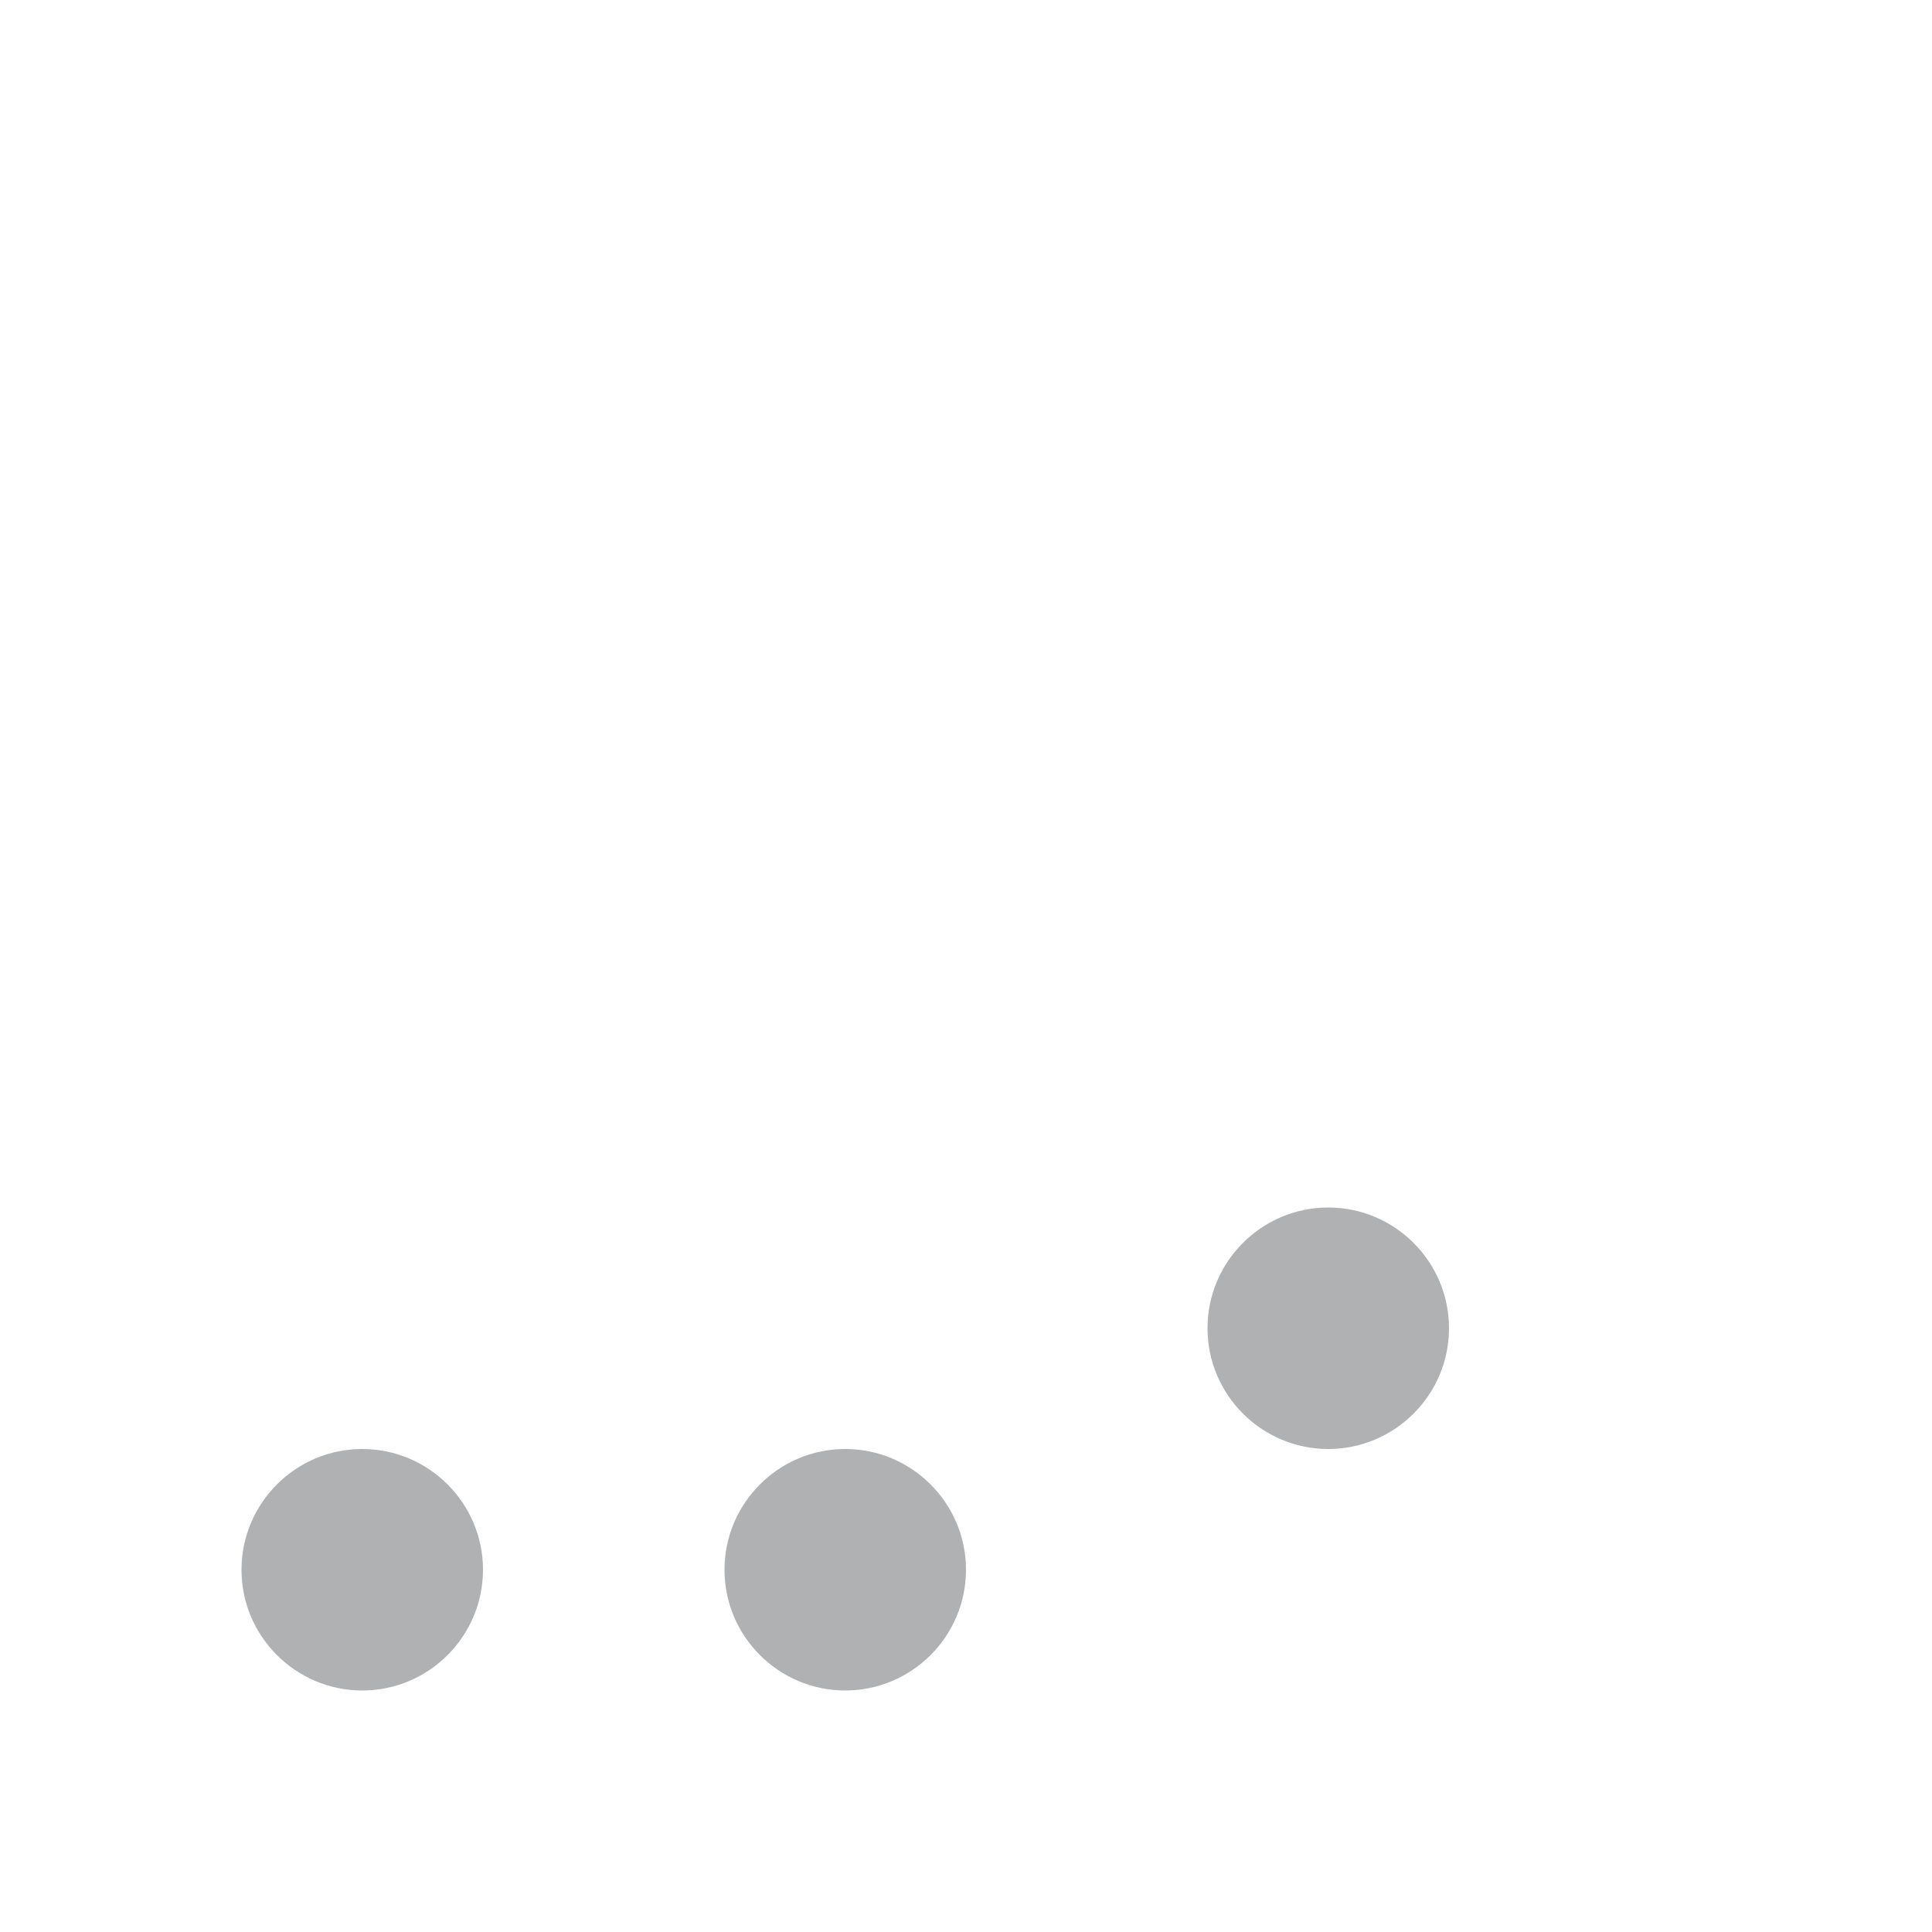 <?xml version="1.0" encoding="UTF-8"?>
<svg xmlns="http://www.w3.org/2000/svg" xmlns:xlink="http://www.w3.org/1999/xlink" width="16" height="16" viewBox="0 0 16 16" version="1.1">
<g id="surface1">
<path style=" stroke:none;fill-rule:nonzero;fill:rgb(68.627%,69.412%,70.196%);fill-opacity:1;" d="M 4 13 C 4 13.551 3.551 14 3 14 C 2.449 14 2 13.551 2 13 C 2 12.449 2.449 12 3 12 C 3.551 12 4 12.449 4 13 Z M 4 13 "/>
<path style=" stroke:none;fill-rule:nonzero;fill:rgb(68.627%,69.412%,70.196%);fill-opacity:1;" d="M 8 13 C 8 13.551 7.551 14 7 14 C 6.449 14 6 13.551 6 13 C 6 12.449 6.449 12 7 12 C 7.551 12 8 12.449 8 13 Z M 8 13 "/>
<path style=" stroke:none;fill-rule:nonzero;fill:rgb(68.627%,69.412%,70.196%);fill-opacity:1;" d="M 12 11 C 12 11.551 11.551 12 11 12 C 10.449 12 10 11.551 10 11 C 10 10.449 10.449 10 11 10 C 11.551 10 12 10.449 12 11 Z M 12 11 "/>
</g>
</svg>
